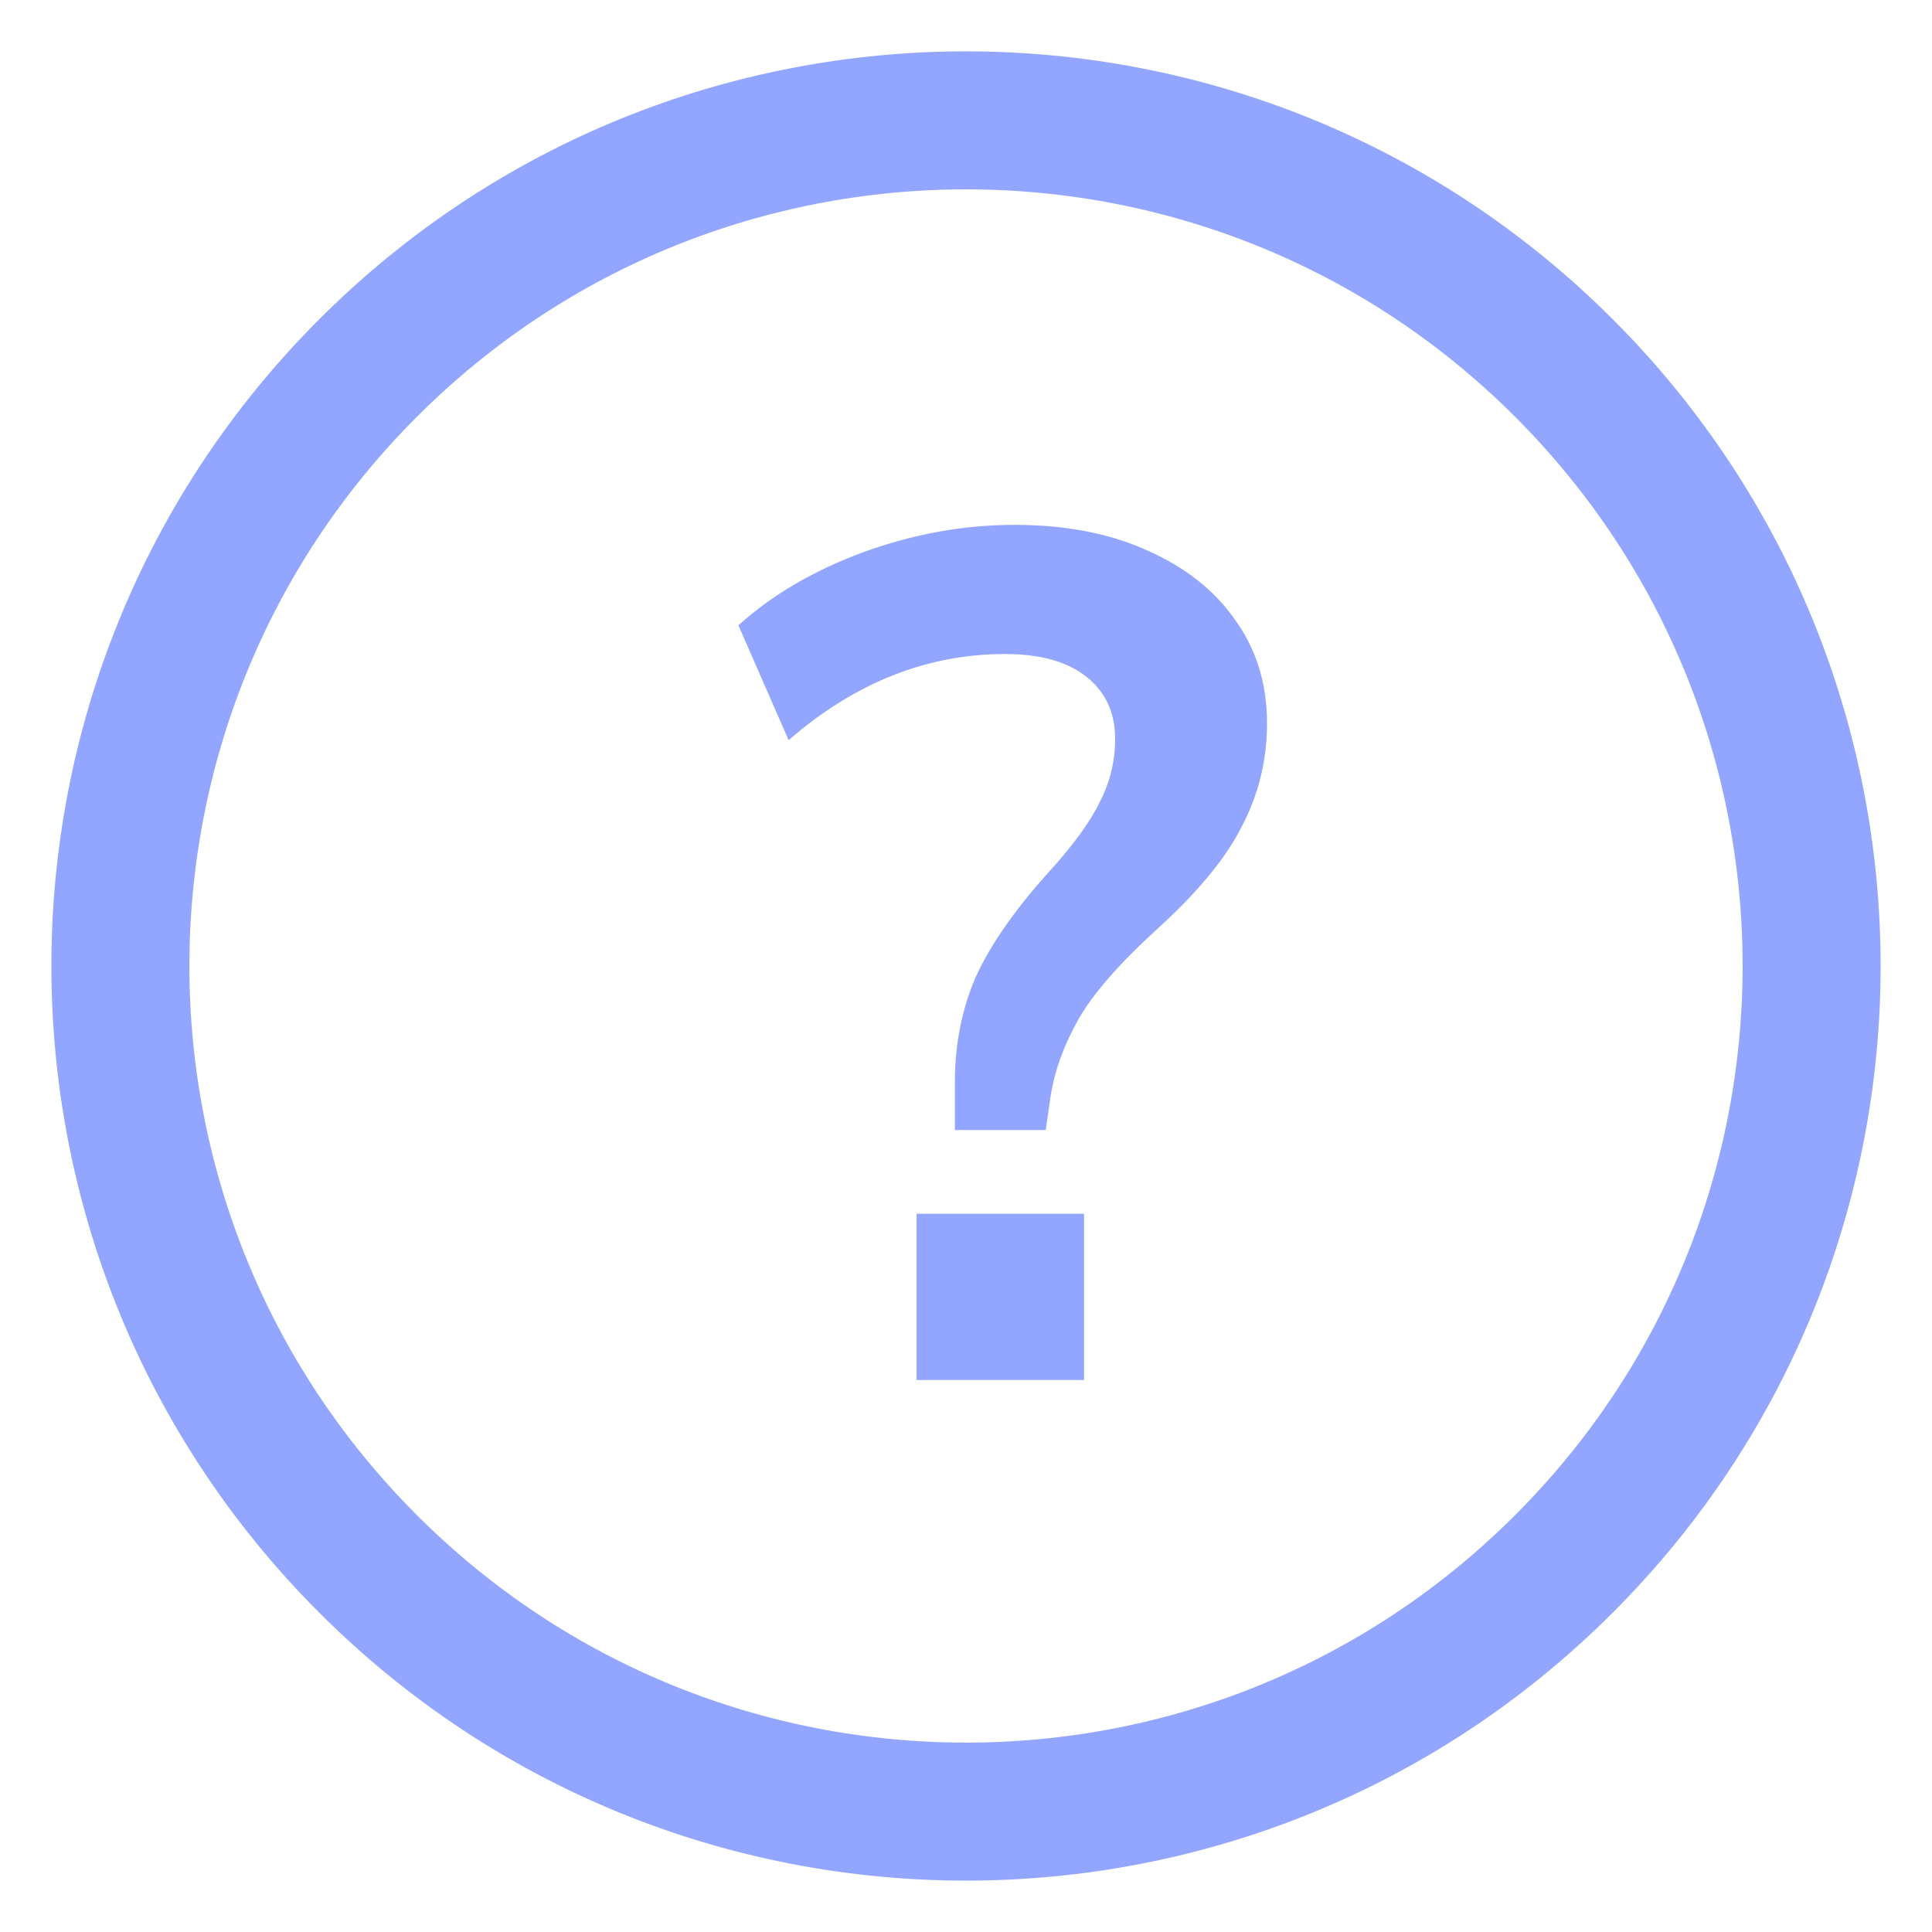 <svg width="21" height="21" viewBox="0 0 21 21" fill="none" xmlns="http://www.w3.org/2000/svg">
<g clip-path="url(#clip0_1205_16705)">
<path d="M4.001 16.999C7.59 20.589 13.41 20.589 16.999 16.999C20.589 13.41 20.589 7.59 16.999 4C13.41 0.411 7.59 0.411 4.001 4C0.411 7.59 0.411 13.41 4.001 16.999Z" stroke="#92A6FF" stroke-width="1.5" stroke-linecap="round" stroke-linejoin="round"/>
<path d="M10.379 12.283V11.763C10.379 11.356 10.453 10.979 10.6 10.632C10.756 10.285 11.016 9.908 11.38 9.501C11.657 9.198 11.848 8.938 11.952 8.721C12.065 8.504 12.121 8.275 12.121 8.032C12.121 7.746 12.017 7.521 11.809 7.356C11.601 7.191 11.306 7.109 10.925 7.109C10.076 7.109 9.291 7.421 8.572 8.045L8.026 6.797C8.39 6.468 8.841 6.203 9.378 6.004C9.924 5.805 10.474 5.705 11.029 5.705C11.575 5.705 12.052 5.796 12.459 5.978C12.875 6.16 13.196 6.411 13.421 6.732C13.655 7.053 13.772 7.43 13.772 7.863C13.772 8.262 13.681 8.634 13.499 8.981C13.326 9.328 13.014 9.705 12.563 10.112C12.156 10.485 11.874 10.81 11.718 11.087C11.562 11.364 11.462 11.642 11.419 11.919L11.367 12.283H10.379ZM9.963 15V13.193H11.783V15H9.963Z" fill="#92A6FF"/>
</g>
<defs>
<clipPath id="clip0_1205_16705">
<rect width="21" height="21" fill="white"/>
</clipPath>
</defs>
</svg>
